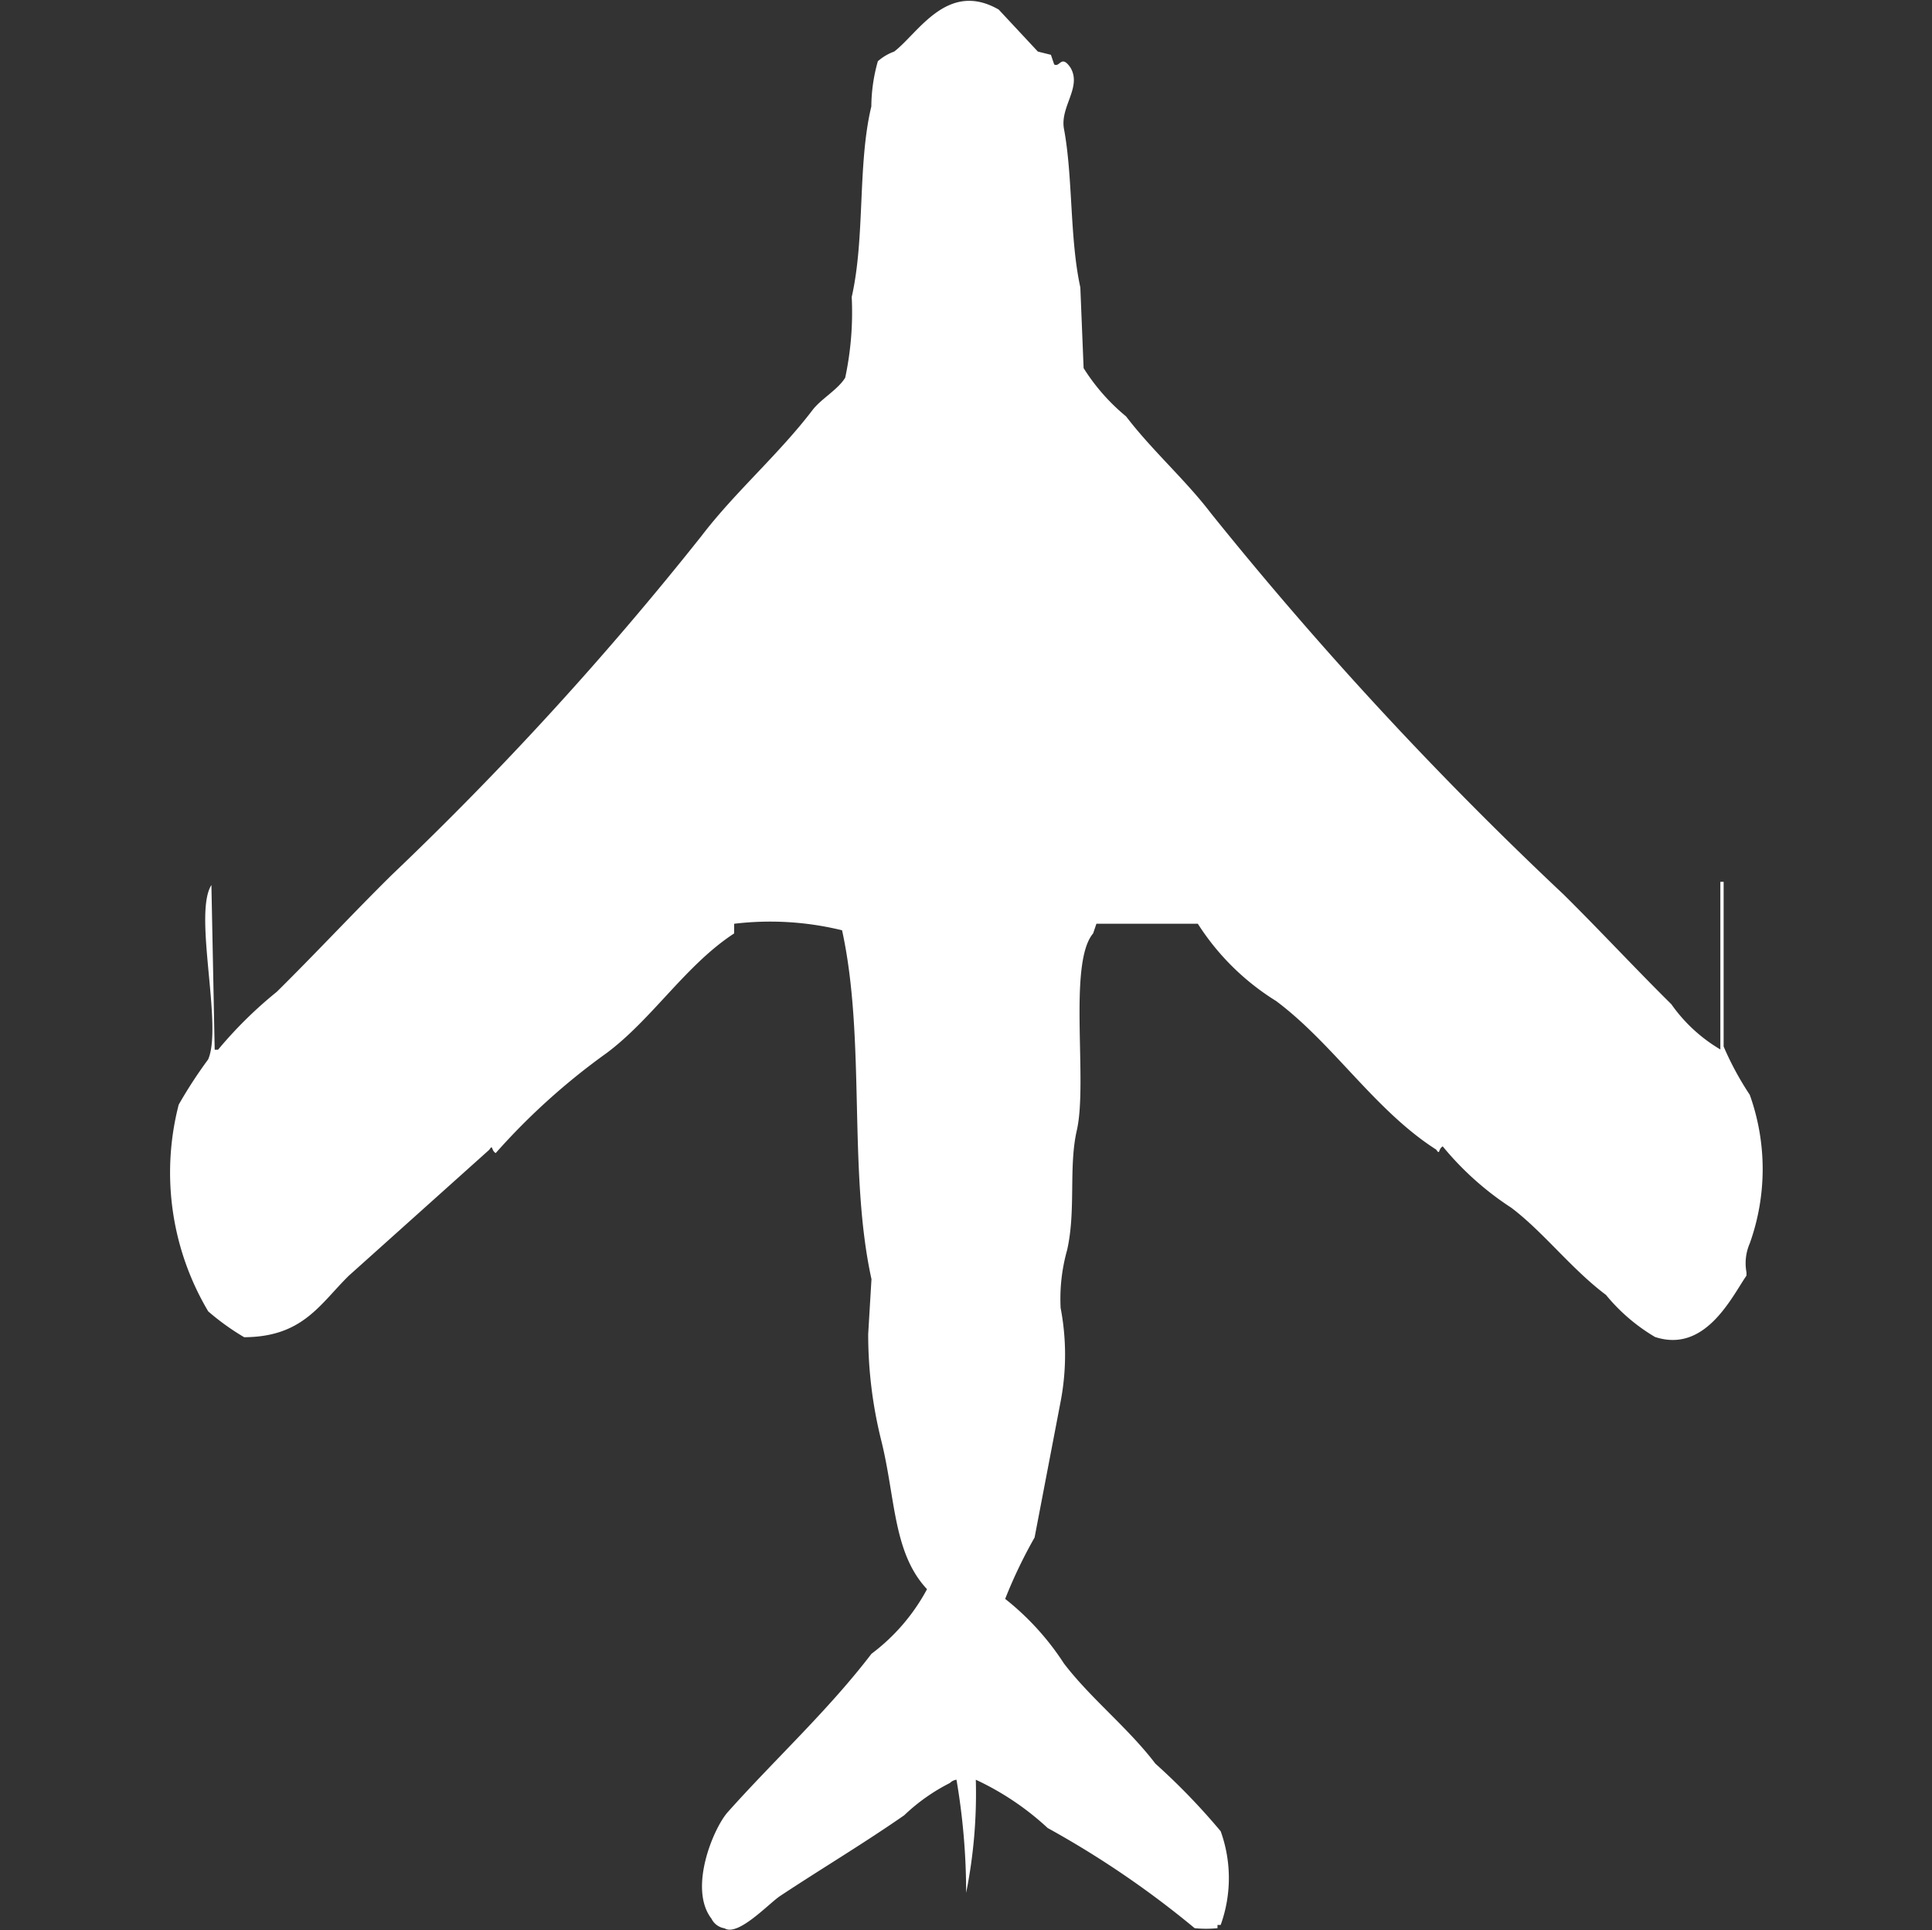 <svg xmlns="http://www.w3.org/2000/svg" width="40" height="39.969" viewBox="0 0 40 39.969">
  <rect x="0" y="0" width="40" height="39.969" fill="#333333" stroke="none"/>
  <defs>
    <style>
      .cls-1 {
        fill: #fff;
        fill-rule: evenodd;
      }
    </style>
  </defs>
  <path id="Color_Fill_1" data-name="Color Fill 1" class="cls-1" d="M24.3,19.13H22.2l-0.068.2c-0.526.621-.107,3.071-0.338,4.08-0.173.758-.014,1.651-0.2,2.475a3.729,3.729,0,0,0-.135,1.2,5.159,5.159,0,0,1,0,1.94L20.92,31.84a10.036,10.036,0,0,0-.609,1.271,5.547,5.547,0,0,1,1.217,1.338c0.559,0.731,1.322,1.325,1.893,2.074a13.6,13.6,0,0,1,1.352,1.4,2.865,2.865,0,0,1,0,1.94H24.707v0.067a2.3,2.3,0,0,1-.473,0,19.579,19.579,0,0,0-3.043-2.074,5.762,5.762,0,0,0-1.488-1,10.421,10.421,0,0,1-.2,2.341,13.894,13.894,0,0,0-.2-2.341,0.232,0.232,0,0,0-.135.067,3.938,3.938,0,0,0-.947.669c-0.853.593-1.706,1.1-2.57,1.672-0.231.153-.87,0.845-1.15,0.669a0.365,0.365,0,0,1-.271-0.2c-0.481-.622.039-1.872,0.338-2.207,0.981-1.1,2.074-2.1,2.975-3.278a4.074,4.074,0,0,0,1.15-1.338c-0.705-.753-0.65-1.882-0.947-3.077a9.082,9.082,0,0,1-.271-2.207l0.068-1.137c-0.49-2.232-.113-4.961-0.609-7.224A6.259,6.259,0,0,0,14.7,19.13v0.2c-1,.652-1.691,1.767-2.637,2.475a13.807,13.807,0,0,0-2.3,2.074c-0.1-.058-0.05-0.191-0.135-0.067L6.719,26.421c-0.6.592-.954,1.266-2.164,1.271a5.06,5.06,0,0,1-.744-0.535A5.626,5.626,0,0,1,3.2,22.876a9.48,9.48,0,0,1,.609-0.936c0.307-.7-0.313-3.015.068-3.612l0.068,3.411H4.014a8.659,8.659,0,0,1,1.217-1.2c0.8-.791,1.567-1.616,2.367-2.408A68.663,68.663,0,0,0,14.023,11.1c0.694-.91,1.593-1.682,2.3-2.609,0.176-.231.523-0.42,0.676-0.669a6.489,6.489,0,0,0,.135-1.672c0.28-1.238.118-2.749,0.406-3.946a3.5,3.5,0,0,1,.135-0.936,1.056,1.056,0,0,1,.338-0.2c0.5-.382,1.1-1.48,2.164-0.87l0.811,0.87,0.27,0.067,0.068,0.2c0.119,0.067.145-.216,0.338,0.067,0.238,0.409-.222.806-0.135,1.271,0.186,0.995.116,2.263,0.338,3.278l0.068,1.672a4.16,4.16,0,0,0,.879,1c0.544,0.712,1.226,1.309,1.758,2.007a77.423,77.423,0,0,0,7.3,7.893c0.755,0.747,1.477,1.527,2.232,2.274a3.266,3.266,0,0,0,1.014.936V18.261h0.068v3.411a6.315,6.315,0,0,0,.541,1,4.563,4.563,0,0,1,0,3.077,1.028,1.028,0,0,0-.068.6v0.067c-0.31.452-.855,1.613-1.894,1.271a3.823,3.823,0,0,1-1.014-.87c-0.716-.537-1.292-1.3-1.961-1.806a6.211,6.211,0,0,1-1.42-1.271c-0.1.058-.05,0.191-0.135,0.067-1.268-.811-2.126-2.188-3.314-3.077A5.118,5.118,0,0,1,24.3,19.13Z" transform="translate(0.5)"/>
</svg>
